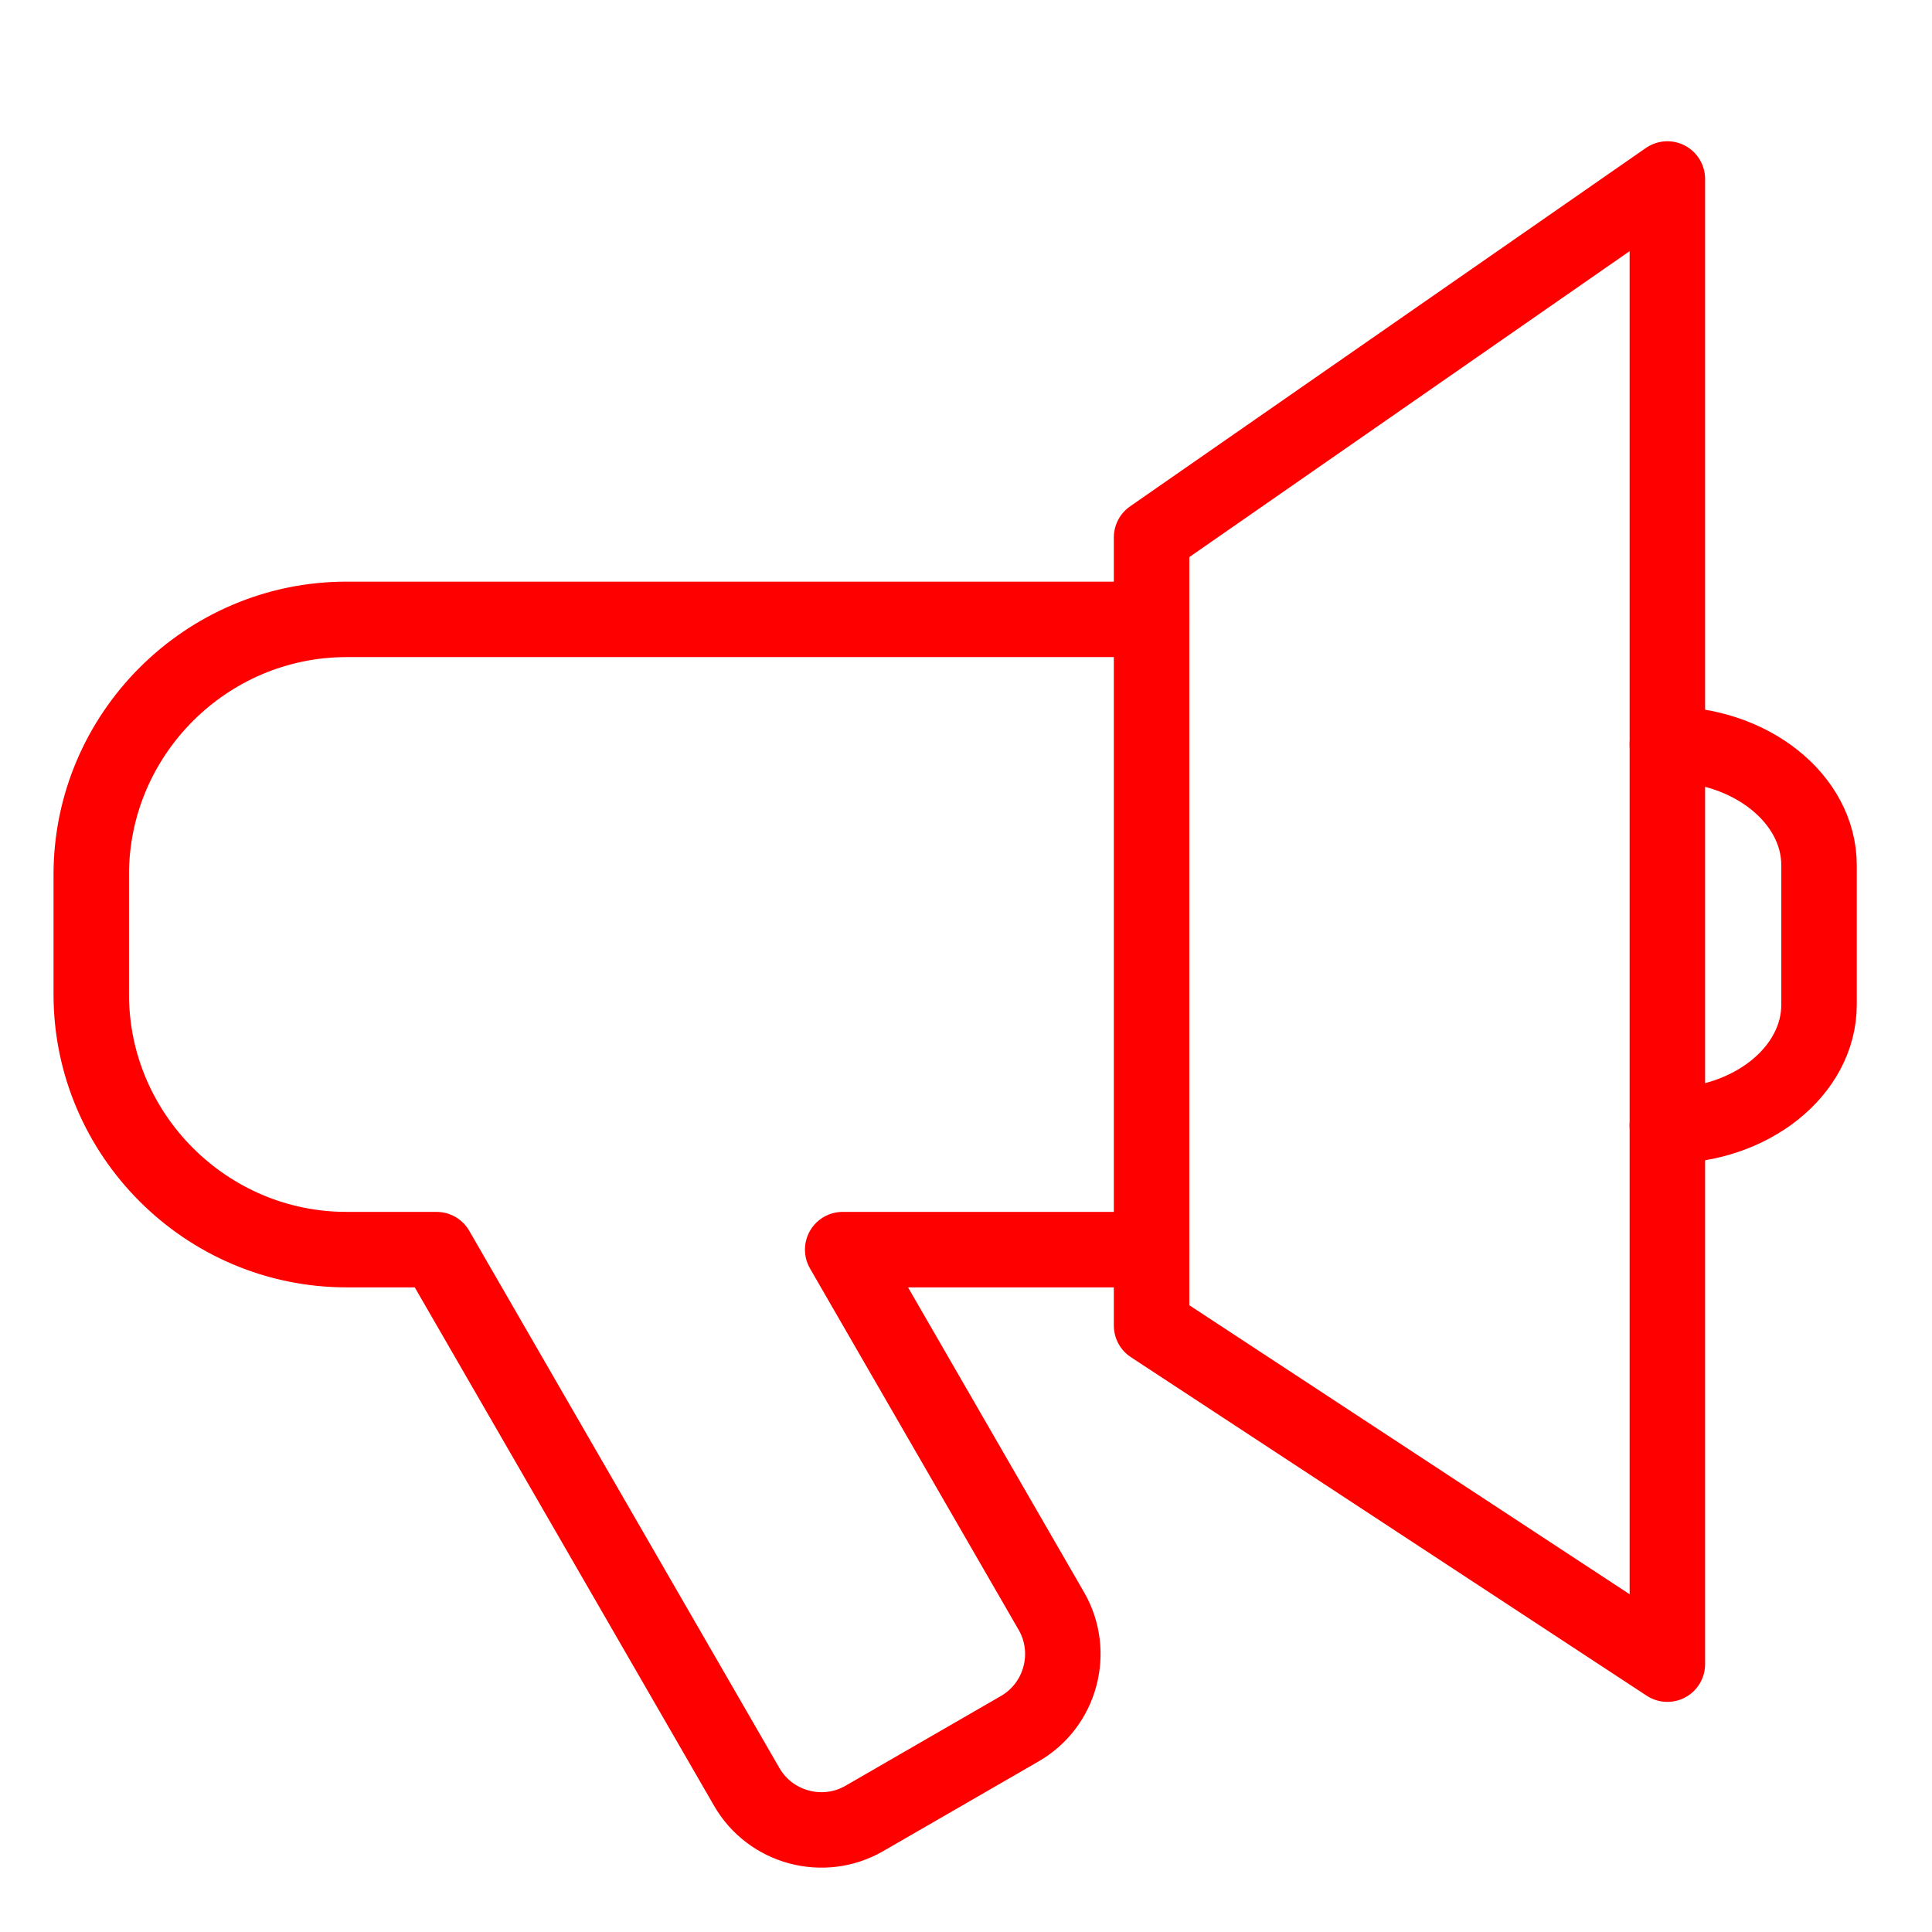 <?xml version="1.0" encoding="utf-8"?>
<!-- Generator: Adobe Illustrator 16.0.0, SVG Export Plug-In . SVG Version: 6.00 Build 0)  -->
<!DOCTYPE svg PUBLIC "-//W3C//DTD SVG 1.1//EN" "http://www.w3.org/Graphics/SVG/1.1/DTD/svg11.dtd">
<svg version="1.1" id="Calque_1" xmlns="http://www.w3.org/2000/svg" xmlns:xlink="http://www.w3.org/1999/xlink" x="0px" y="0px"
	 width="128px" height="128px" viewBox="0 0 128 128" enable-background="new 0 0 128 128" xml:space="preserve">
<g id="Calque_1_1_" display="none">
</g>
<g id="Calque_2" display="none">
	
		<polyline display="inline" fill="none" stroke="#FF0000" stroke-width="5" stroke-linecap="round" stroke-linejoin="round" stroke-miterlimit="10" points="
		-15.692,71.884 -1.538,71.884 8.923,54.038 27.539,99.884 47.385,40.5 58.154,70.191 79.077,70.191 	"/>
	
		<circle display="inline" fill="none" stroke="#FF0000" stroke-width="5" stroke-linecap="round" stroke-linejoin="round" stroke-miterlimit="10" cx="89.385" cy="69.884" r="10.308"/>
	<g display="inline">
		<path fill="none" stroke="#FF0000" stroke-width="5" stroke-linecap="round" stroke-linejoin="round" stroke-miterlimit="10" d="
			M89.385,34.5V17c0-1.657-1.343-3-3-3H72"/>
		<path fill="none" stroke="#FF0000" stroke-width="5" stroke-linecap="round" stroke-linejoin="round" stroke-miterlimit="10" d="
			M12,14H-1.5c-1.657,0-3,1.343-3,3v17.5"/>
		<path fill="none" stroke="#FF0000" stroke-width="5" stroke-linecap="round" stroke-linejoin="round" stroke-miterlimit="10" d="
			M72,115h14.385c1.657,0,3-1.343,3-3V94.5"/>
		<path fill="none" stroke="#FF0000" stroke-width="5" stroke-linecap="round" stroke-linejoin="round" stroke-miterlimit="10" d="
			M-4.5,94.5V112c0,1.657,1.343,3,3,3H12"/>
	</g>
</g>
<g>
	<path fill="none" stroke="#FF0000" stroke-width="5" stroke-linecap="round" stroke-linejoin="round" stroke-miterlimit="10" d="
		M76.295,41.035H22.958c-9.303,0-16.912,7.611-16.912,16.914v7.93c0,9.301,7.609,16.912,16.912,16.912h5.964l20.554,35.6
		c1.566,2.717,5.071,3.653,7.785,2.088l10.309-5.953c2.715-1.567,3.654-5.07,2.086-7.787L55.83,82.791h20.465"/>
	<path fill="none" stroke="#FF0000" stroke-width="5" stroke-linecap="round" stroke-linejoin="round" stroke-miterlimit="10" d="
		M110.467,49.31L110.467,49.31c5.526,0,10.049,3.607,10.049,8.019v9.233c0,4.41-4.521,8.019-10.049,8.019l0,0"/>
	
		<polygon fill="none" stroke="#FF0000" stroke-width="5" stroke-linecap="round" stroke-linejoin="round" stroke-miterlimit="10" points="
		76.295,87.825 76.295,35.602 110.467,11.859 110.467,110.254 	"/>
</g>
</svg>
